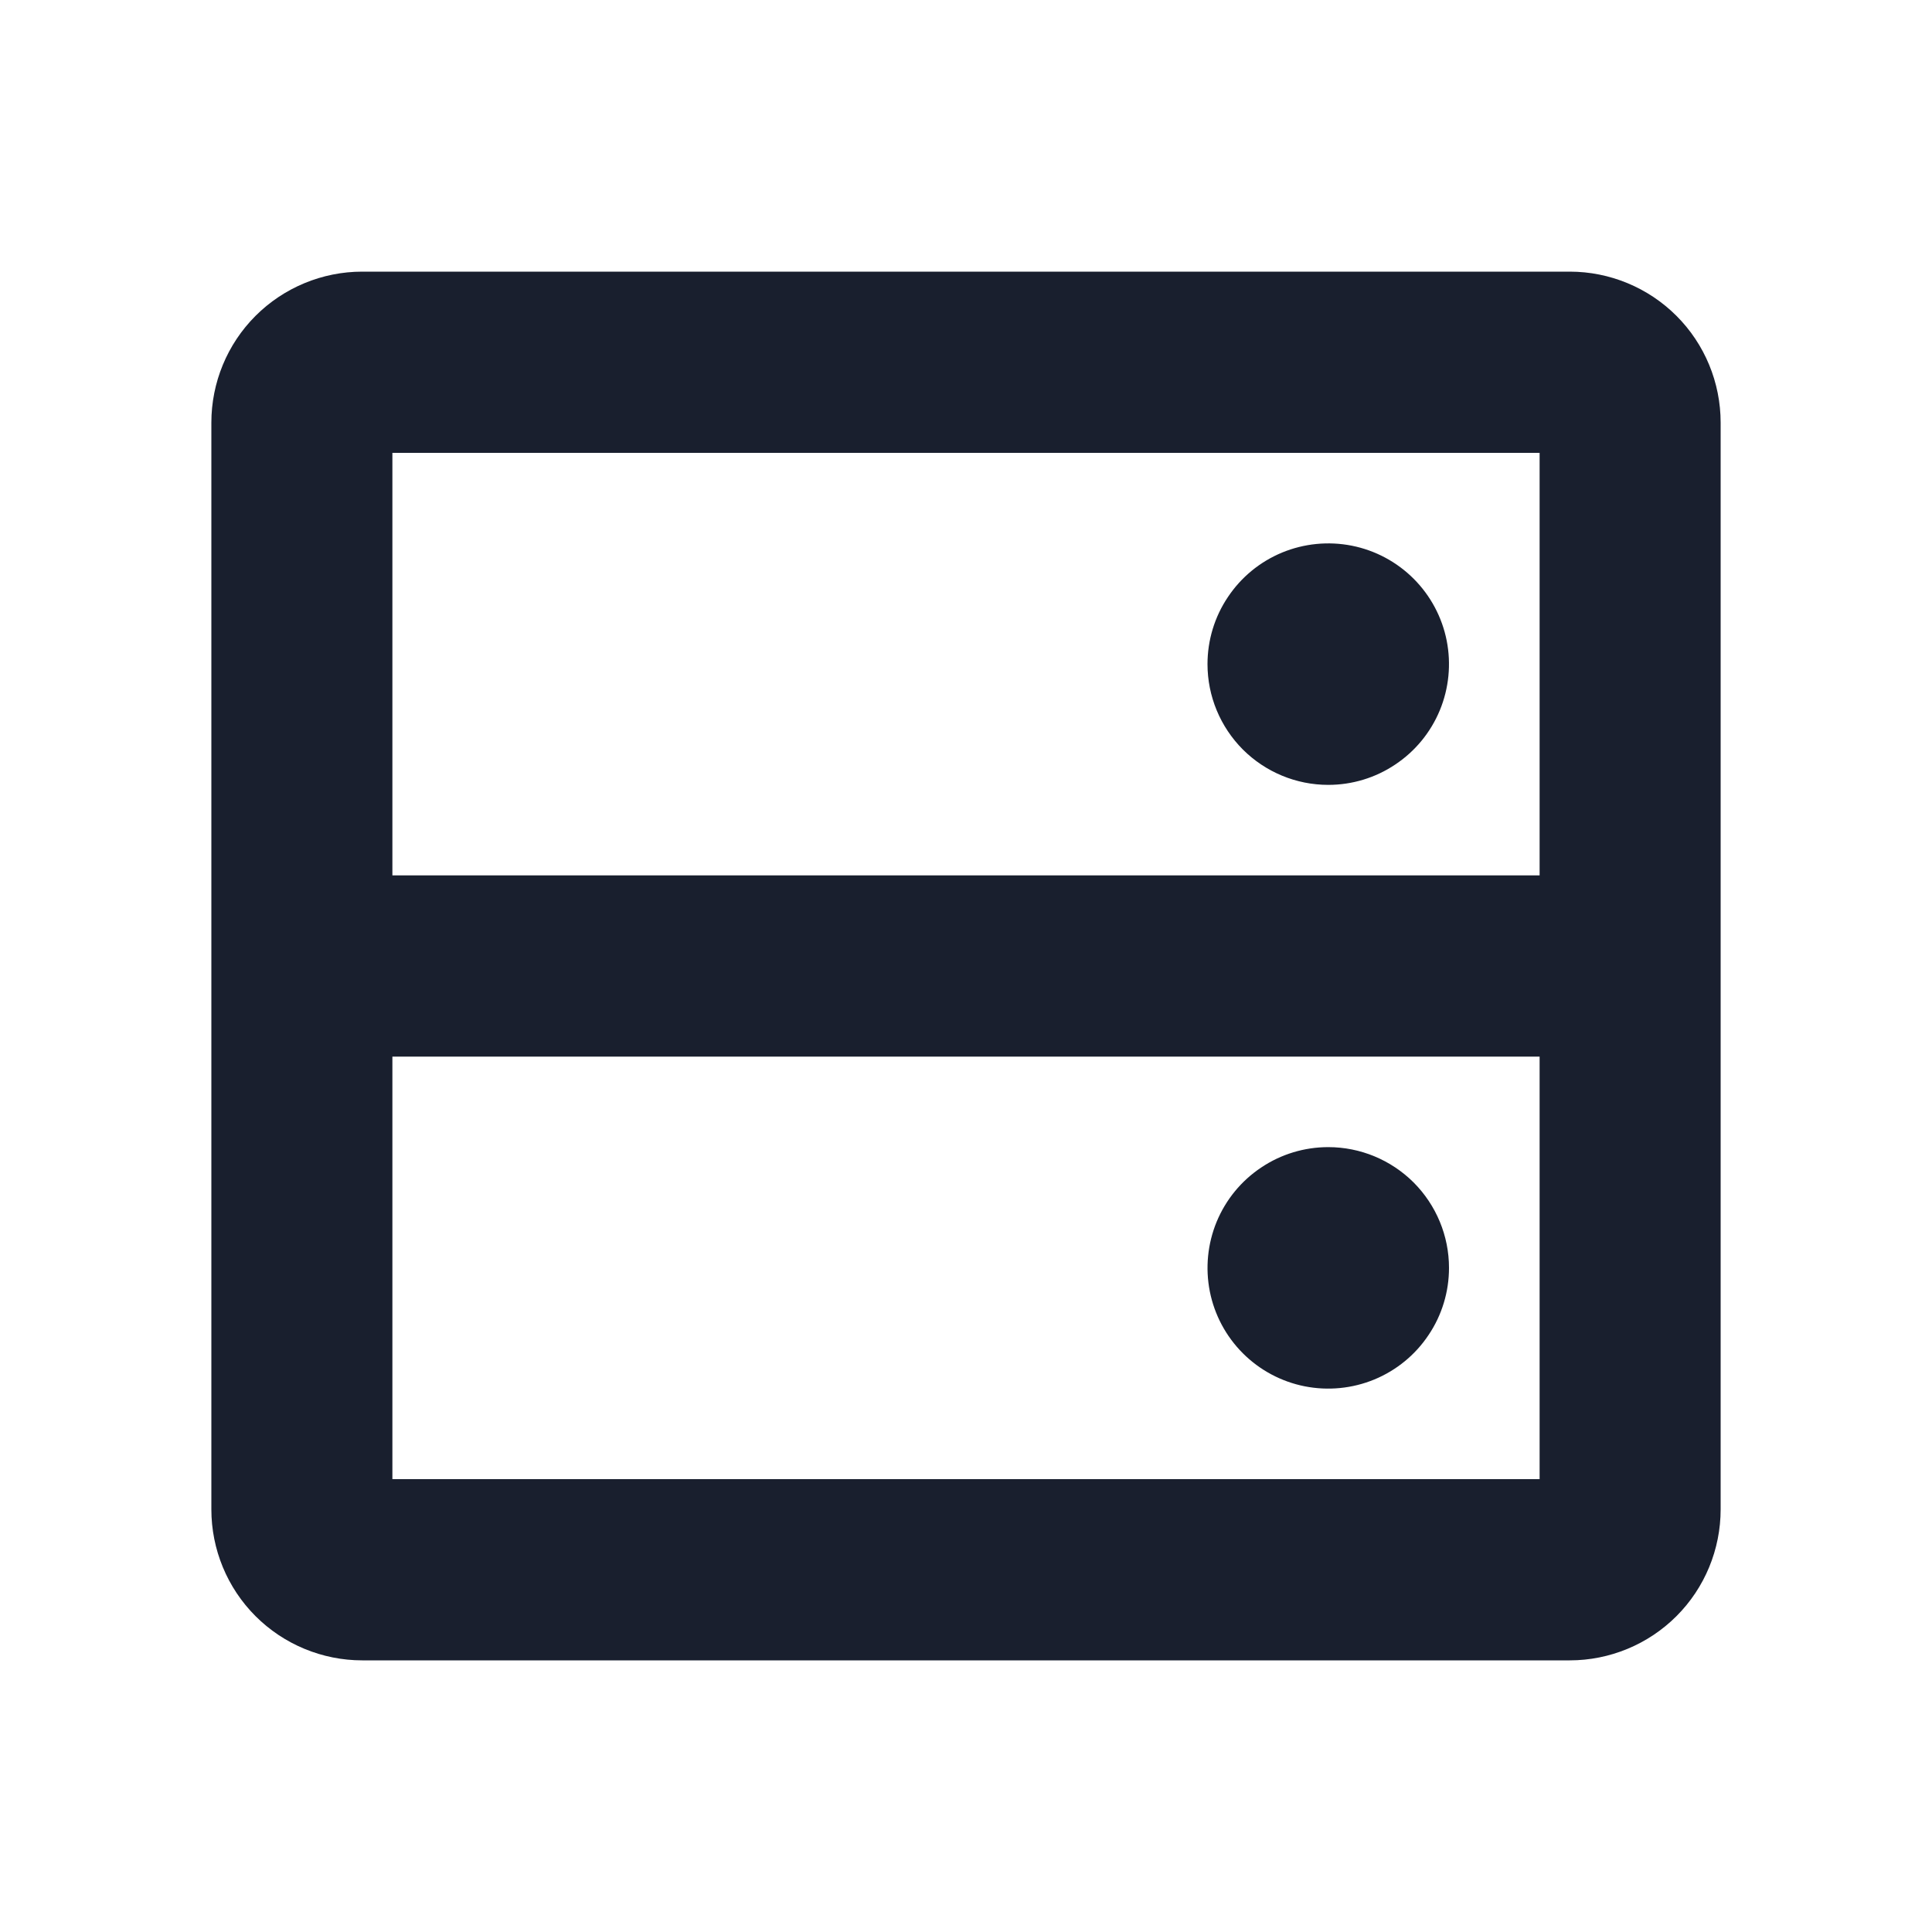 <svg width="20" height="20" viewBox="0 0 20 20" fill="none" xmlns="http://www.w3.org/2000/svg">
<path d="M16.25 2.812H3.75C3.336 2.812 2.938 2.977 2.645 3.27C2.352 3.563 2.188 3.961 2.188 4.375V15.625C2.188 16.039 2.352 16.437 2.645 16.73C2.938 17.023 3.336 17.188 3.75 17.188H16.25C16.664 17.188 17.062 17.023 17.355 16.73C17.648 16.437 17.812 16.039 17.812 15.625V4.375C17.812 3.961 17.648 3.563 17.355 3.27C17.062 2.977 16.664 2.812 16.25 2.812ZM15.938 4.688V9.062H4.062V4.688H15.938ZM4.062 15.312V10.938H15.938V15.312H4.062ZM12.5 6.875C12.5 6.628 12.573 6.386 12.711 6.181C12.848 5.975 13.043 5.815 13.272 5.72C13.5 5.626 13.751 5.601 13.994 5.649C14.236 5.697 14.459 5.816 14.634 5.991C14.809 6.166 14.928 6.389 14.976 6.631C15.024 6.874 14.999 7.125 14.905 7.353C14.81 7.582 14.65 7.777 14.444 7.914C14.239 8.052 13.997 8.125 13.75 8.125C13.418 8.125 13.101 7.993 12.866 7.759C12.632 7.524 12.5 7.207 12.5 6.875ZM15 13.125C15 13.372 14.927 13.614 14.789 13.819C14.652 14.025 14.457 14.185 14.228 14.28C14 14.374 13.749 14.399 13.506 14.351C13.264 14.303 13.041 14.184 12.866 14.009C12.691 13.834 12.572 13.611 12.524 13.369C12.476 13.126 12.501 12.875 12.595 12.647C12.69 12.418 12.85 12.223 13.056 12.086C13.261 11.948 13.503 11.875 13.75 11.875C14.082 11.875 14.399 12.007 14.634 12.241C14.868 12.476 15 12.793 15 13.125Z" fill="#191F2E"/>
</svg>
